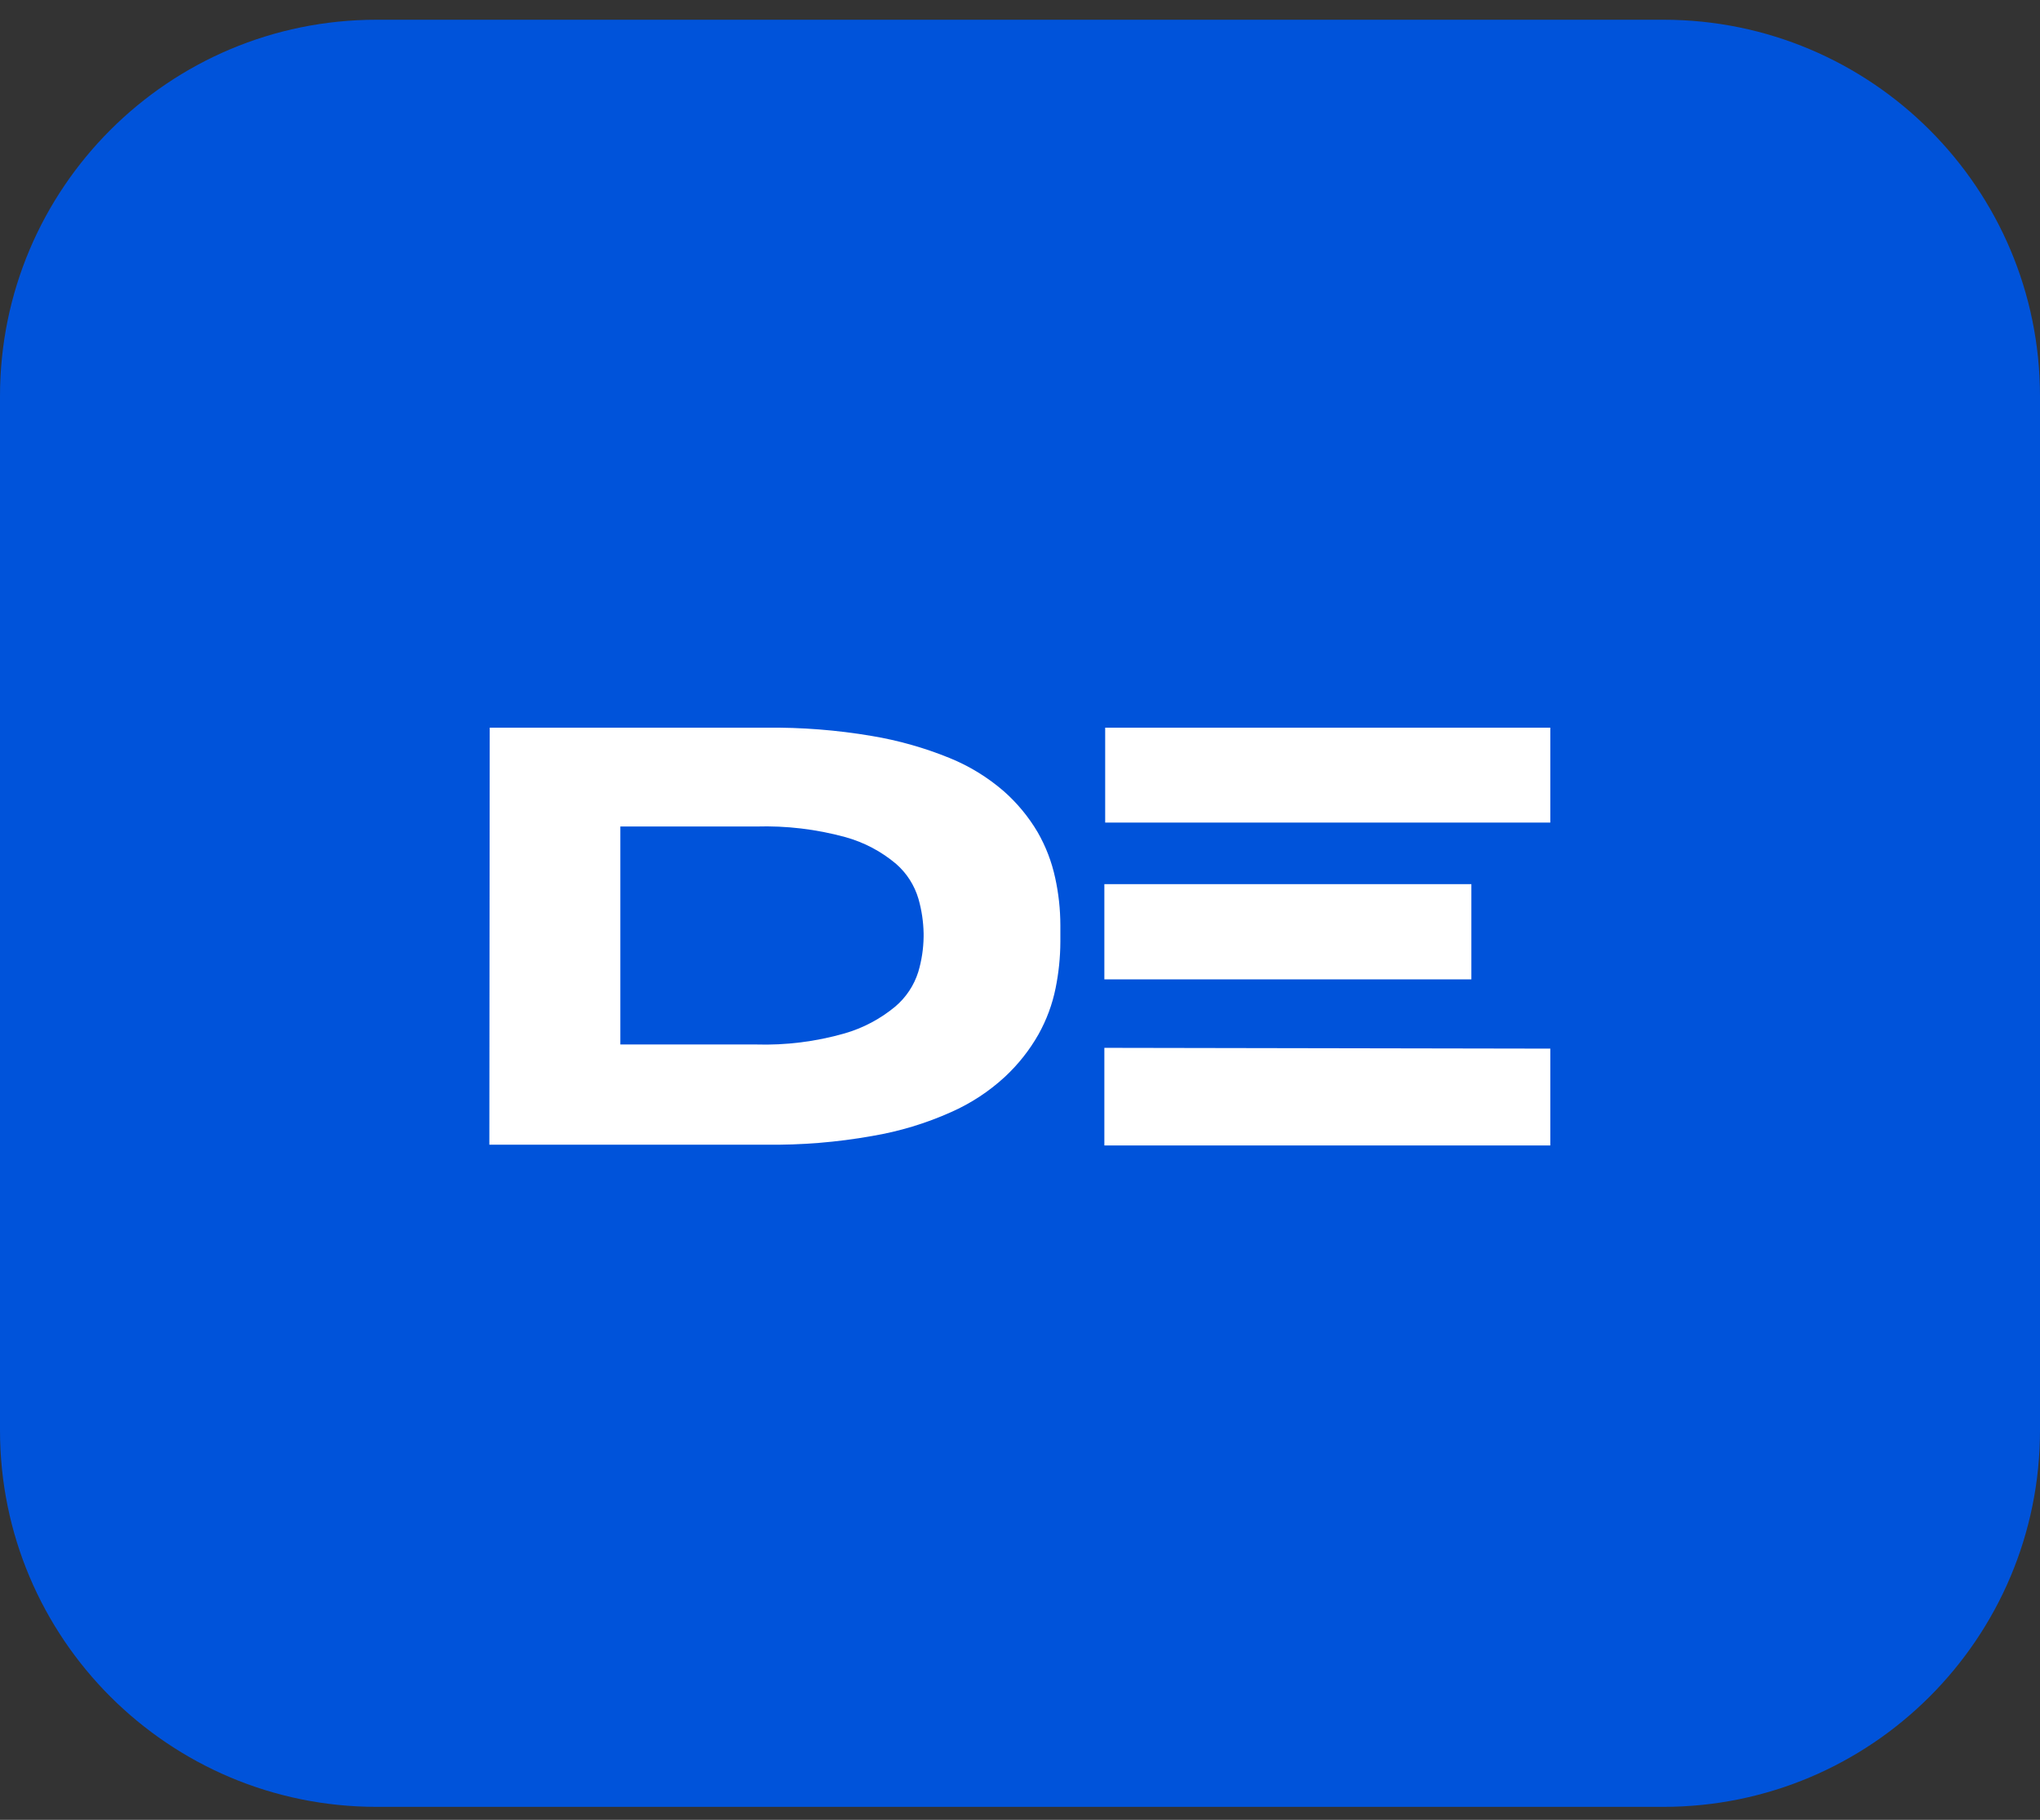 <svg width="65" height="58" viewBox="0 0 65 58" fill="none" xmlns="http://www.w3.org/2000/svg">
<rect x="0" y="0" width="65" height="58" fill="#333333" stroke="none"/>
<path d="M65 12.629C65 6.001 59.627 0.629 53 0.629H12C5.373 0.629 0 6.001 0 12.629V45.587C0 52.215 5.373 57.587 12 57.587H53C59.627 57.587 65 52.215 65 45.587V12.629Z" fill="#0053DA"/>
<path fill-rule="evenodd" clip-rule="evenodd" d="M49.397 26.216H35.214V23.192H49.397V26.216ZM46.882 31.214V28.178H35.188V31.214H46.882ZM35.188 33.396V36.508H49.397V33.421L35.188 33.396Z" fill="white"/>
<path d="M15.604 23.192H24.406C25.535 23.179 26.663 23.267 27.776 23.456C28.627 23.598 29.46 23.834 30.259 24.16C30.887 24.415 31.469 24.772 31.982 25.216C32.409 25.592 32.774 26.034 33.063 26.524C33.324 26.979 33.512 27.47 33.622 27.983C33.73 28.476 33.785 28.98 33.786 29.485V30.02C33.784 30.514 33.733 31.007 33.635 31.491C33.531 32.009 33.346 32.507 33.088 32.968C32.803 33.471 32.442 33.926 32.019 34.32C31.513 34.787 30.933 35.167 30.303 35.445C29.5 35.805 28.655 36.06 27.788 36.206C26.668 36.406 25.531 36.498 24.393 36.483H15.592L15.604 23.192ZM19.766 33.289H24.085C25.039 33.318 25.991 33.199 26.908 32.937C27.5 32.767 28.05 32.475 28.524 32.082C28.869 31.79 29.124 31.406 29.259 30.975C29.367 30.612 29.424 30.235 29.429 29.856V29.749C29.422 29.377 29.367 29.007 29.265 28.649C29.139 28.218 28.893 27.832 28.555 27.536C28.085 27.138 27.533 26.846 26.939 26.681C26.012 26.427 25.052 26.313 24.091 26.342H19.766V33.289Z" fill="white"/>
</svg>
